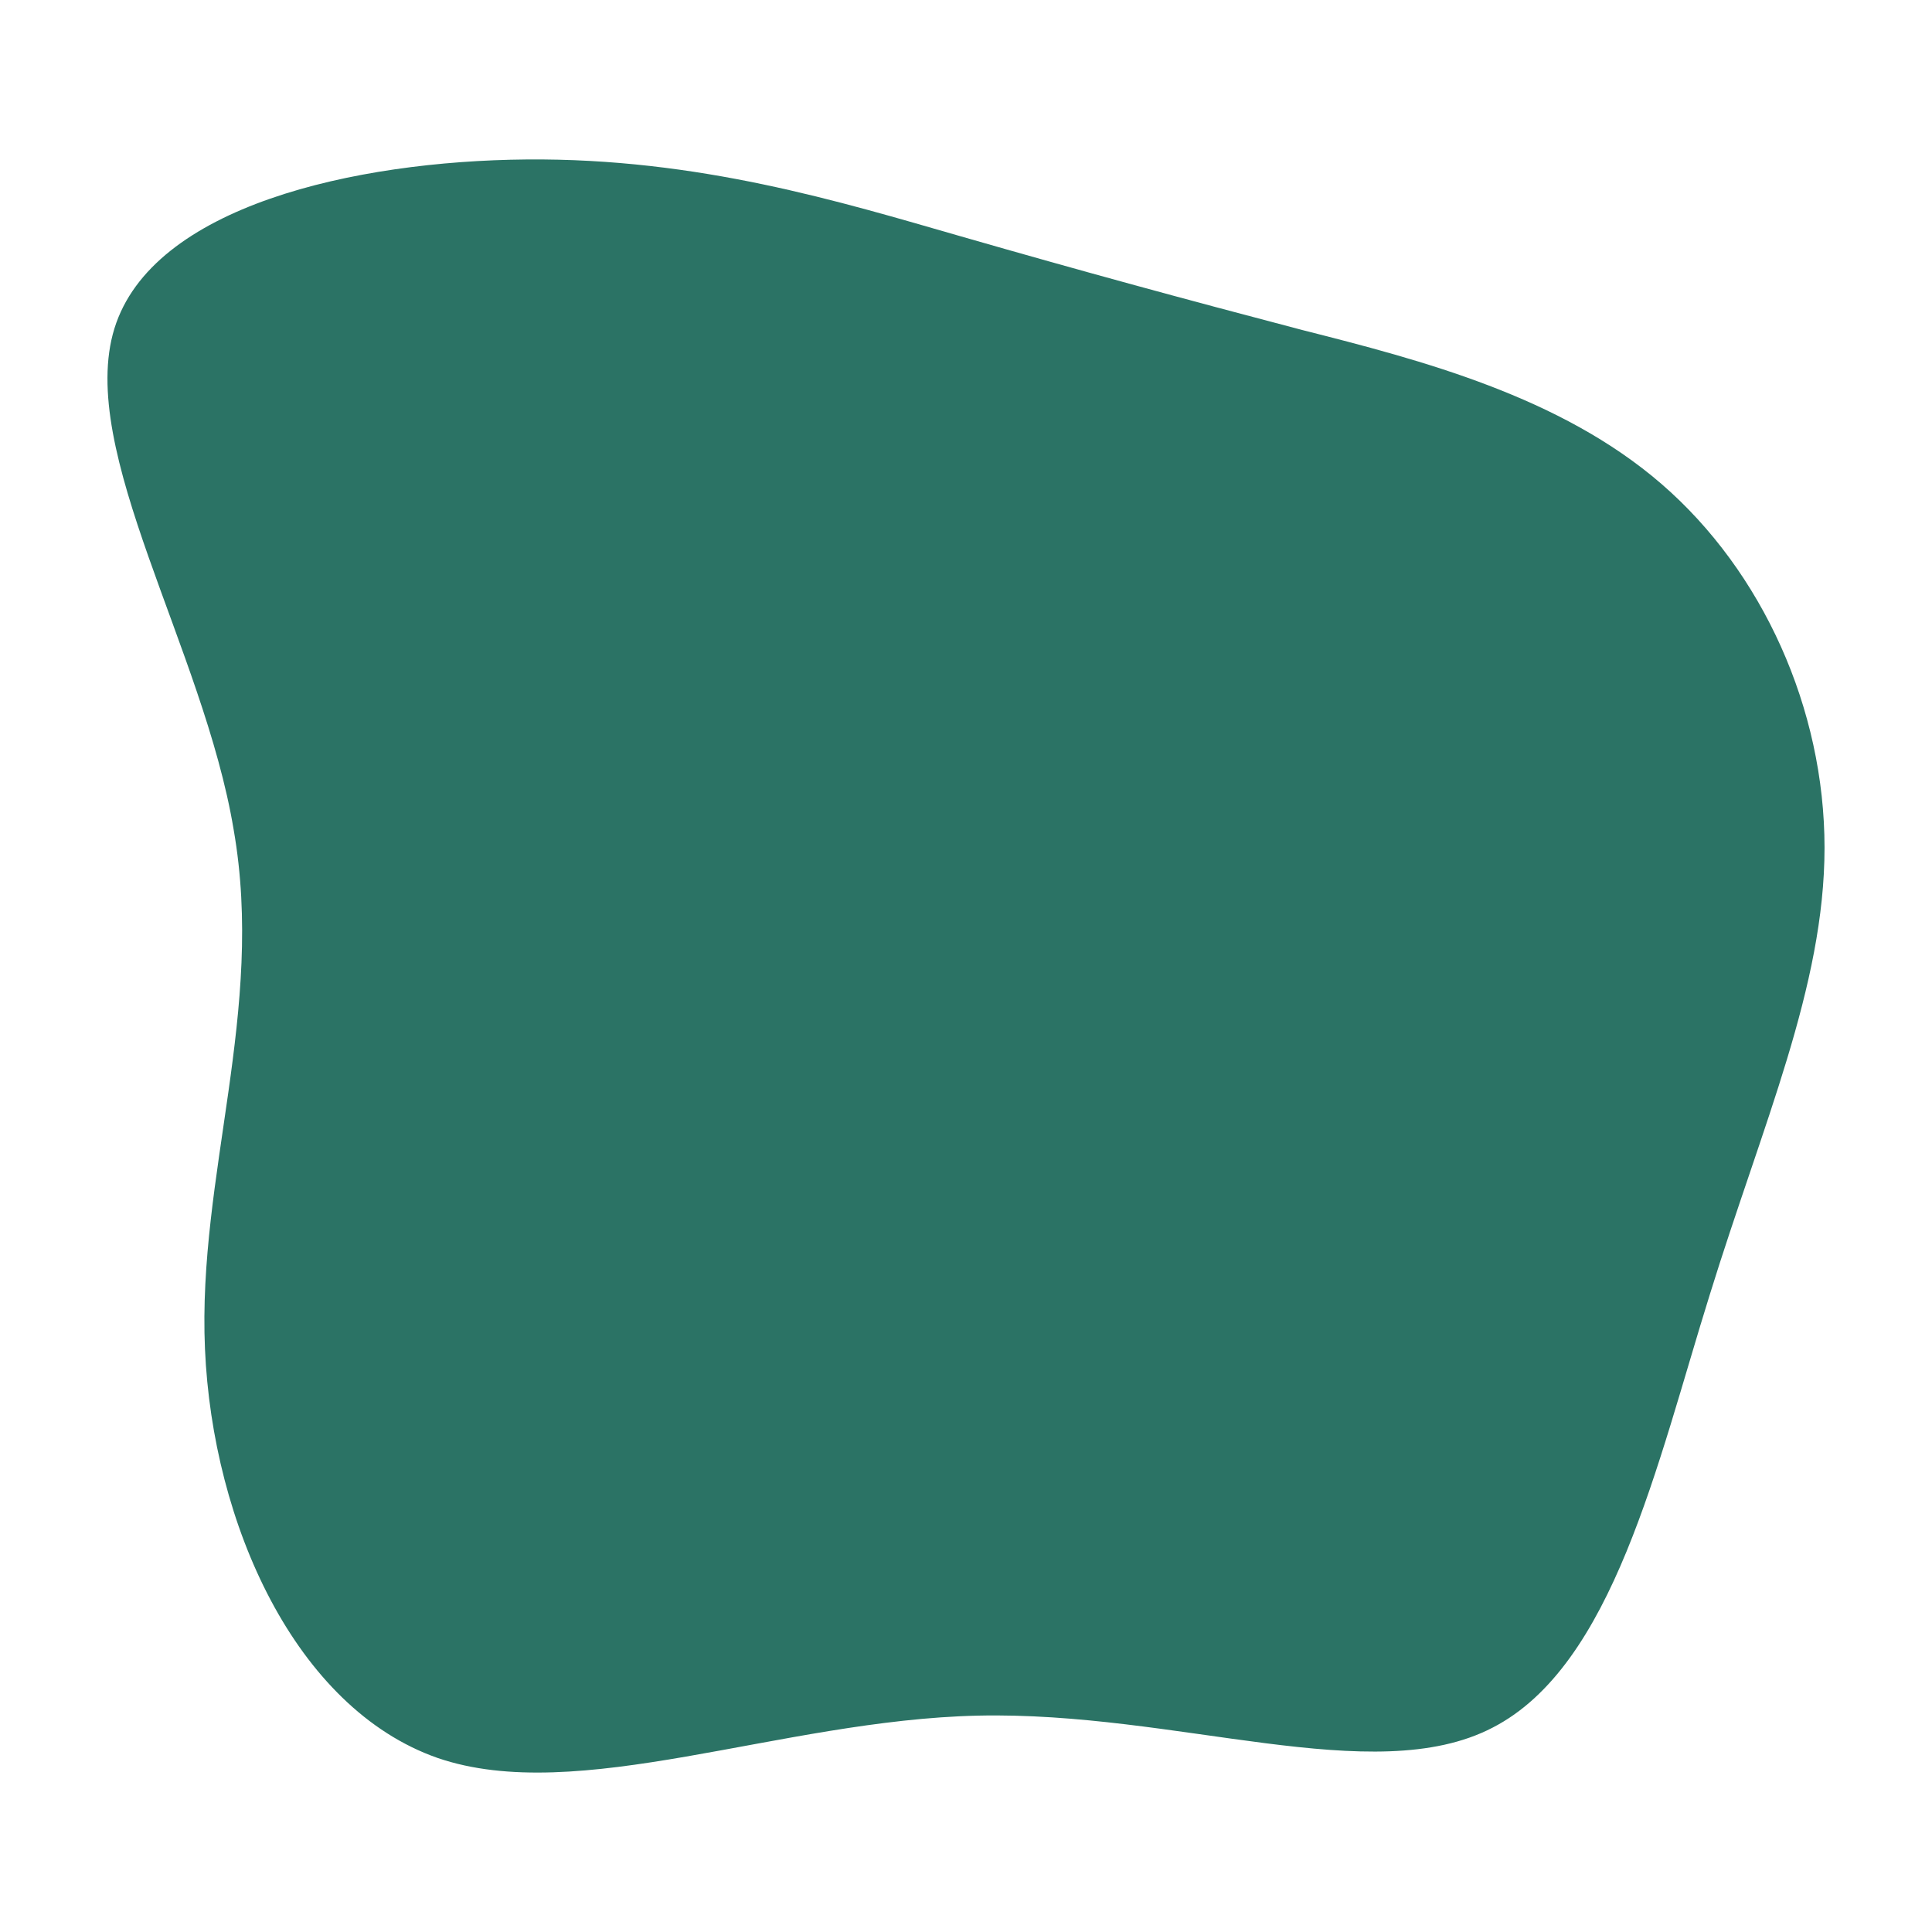 <svg id="visual" viewBox="0 0 128 128" width="128" height="128" xmlns="http://www.w3.org/2000/svg" xmlns:xlink="http://www.w3.org/1999/xlink" version="1.1"><g transform="translate(64.98 56.165)"><path d="M21.3 -34.3C29.2 -32.3 38.4 -29.9 45.1 -24.1C51.8 -18.3 55.9 -9.2 55.9 0C55.9 9.2 51.8 18.3 48.3 29.6C44.8 40.8 41.9 54.2 33.9 58.3C26 62.4 13 57.2 -0.2 57.5C-13.3 57.8 -26.7 63.5 -36 60.3C-45.4 57 -50.9 44.8 -51.4 33.2C-51.9 21.7 -47.4 10.8 -49.5 -1.2C-51.5 -13.2 -59.9 -26.3 -57.4 -34.4C-54.9 -42.5 -41.5 -45.5 -30.1 -45.6C-18.7 -45.7 -9.3 -42.8 -1.3 -40.5C6.7 -38.2 13.3 -36.4 21.3 -34.3" fill="#2b7365aa"></path></g></svg>
